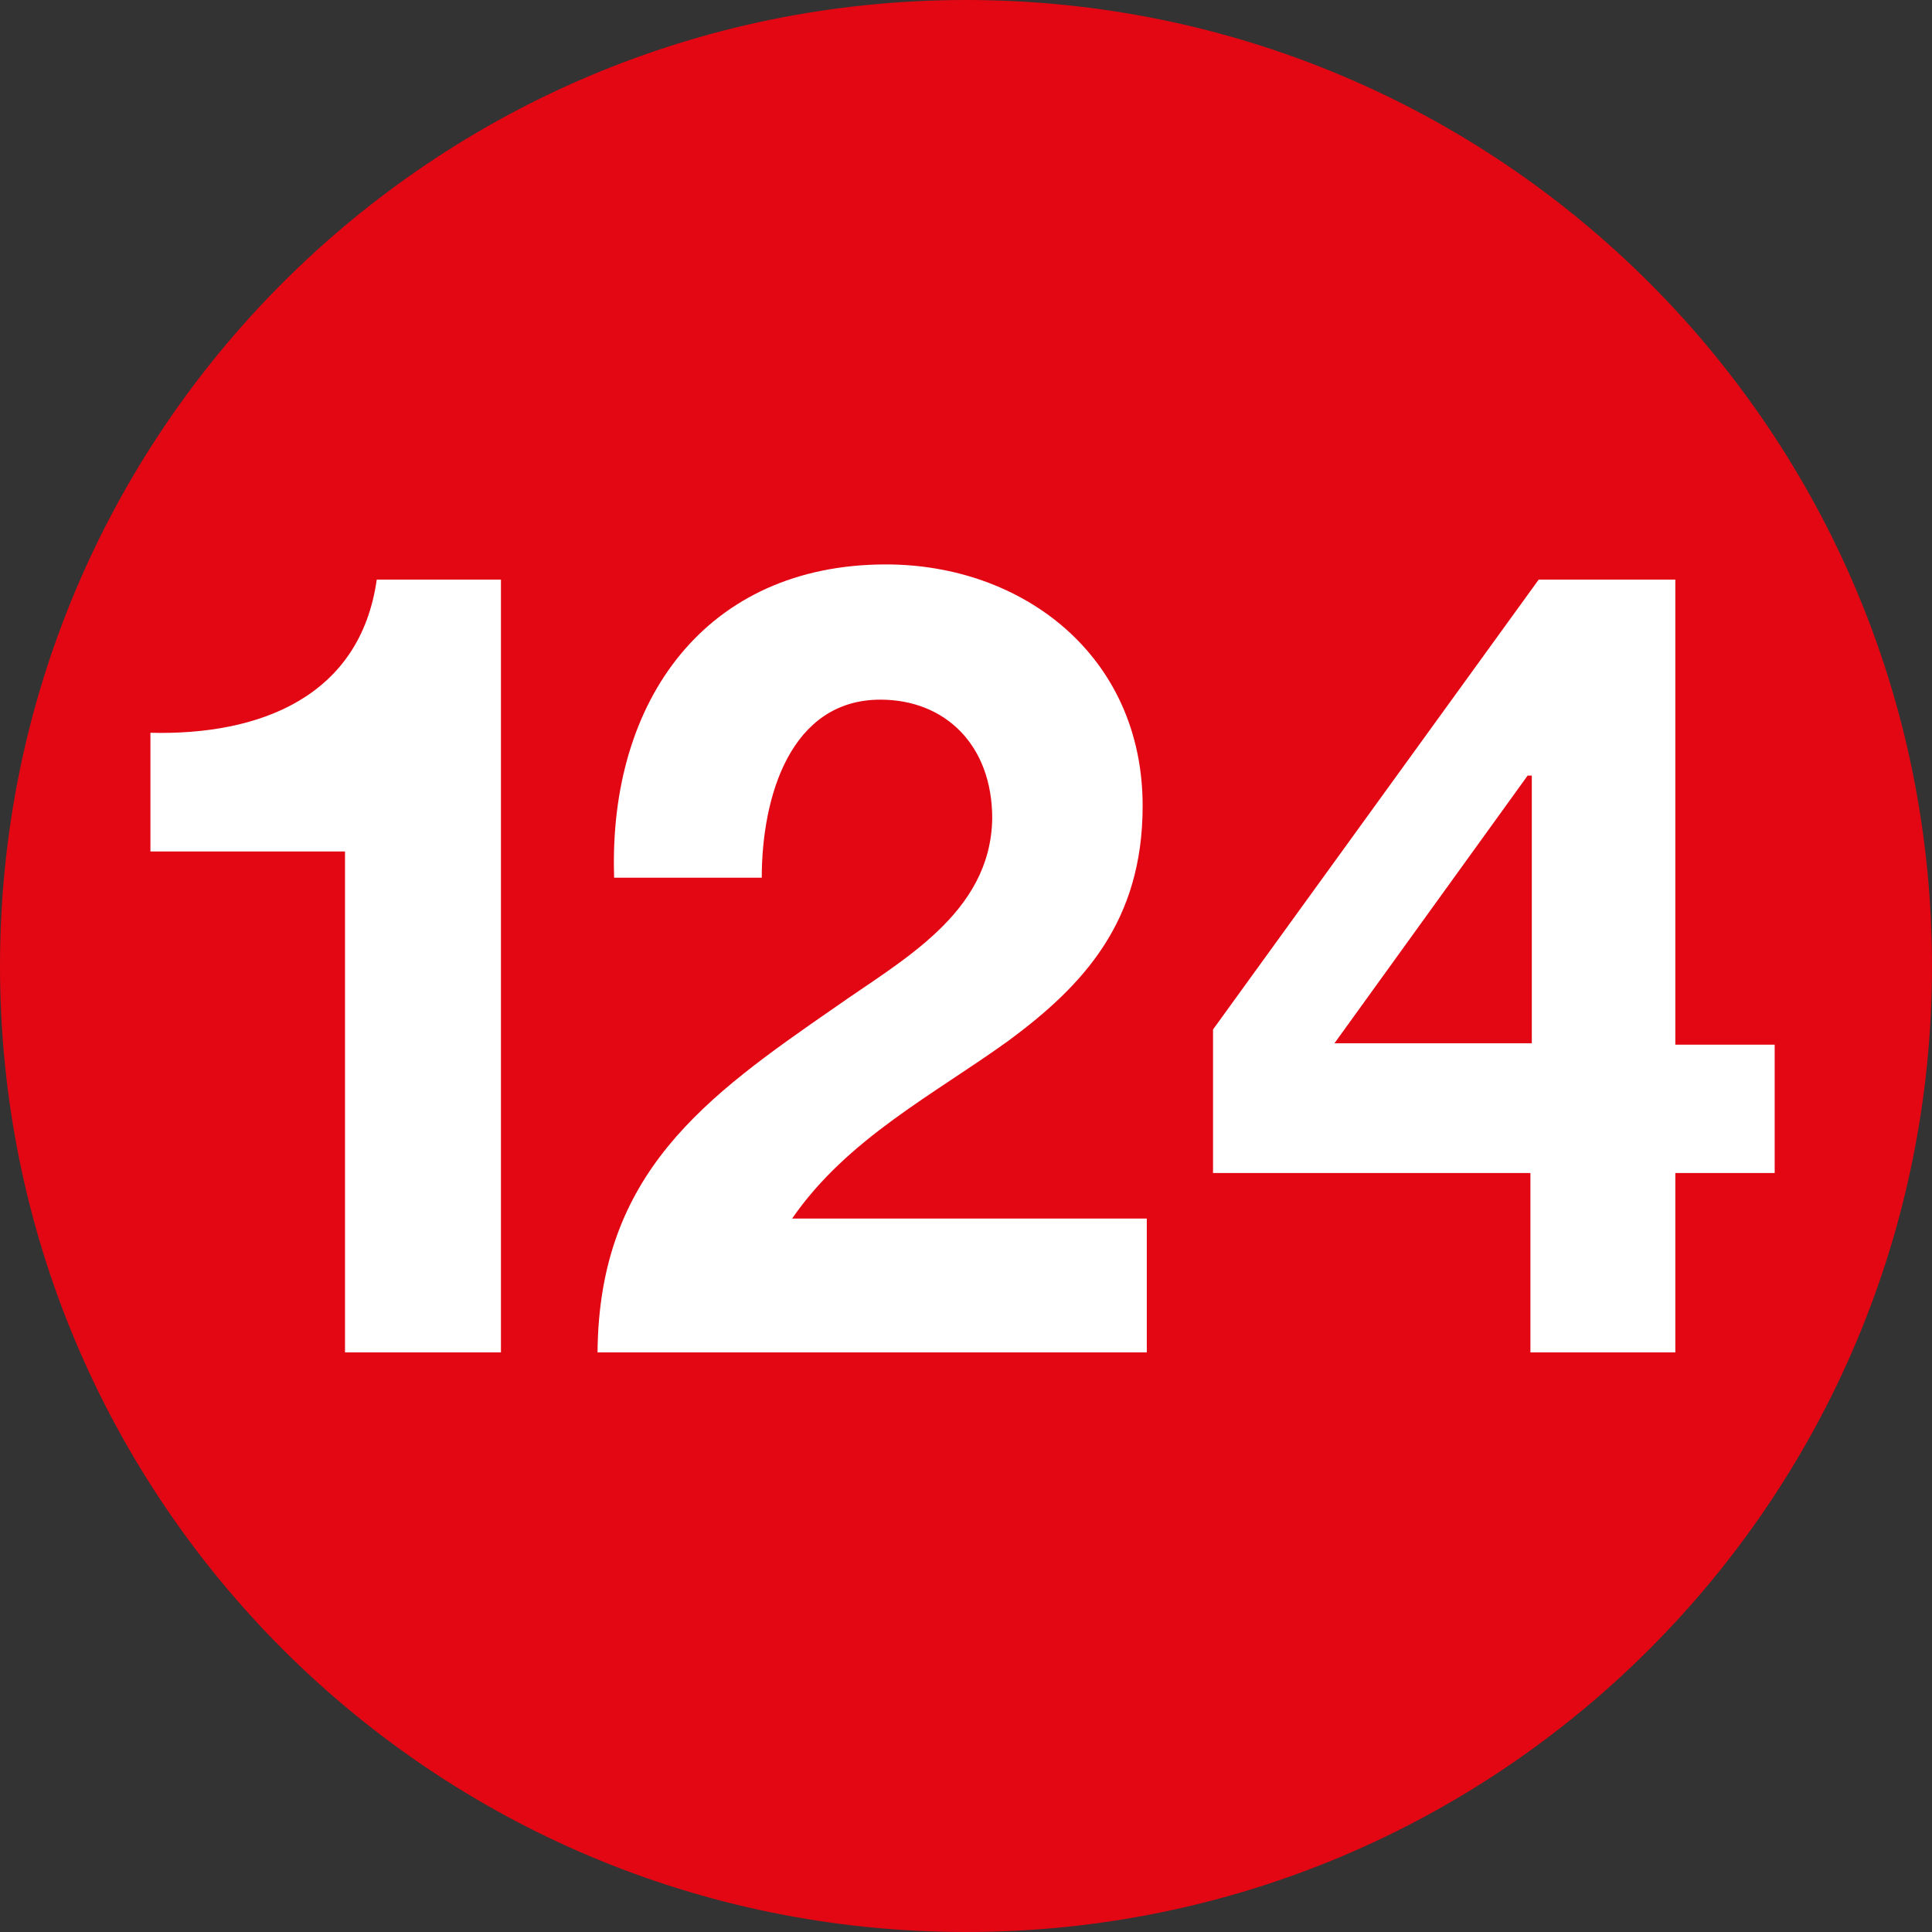 <?xml version="1.0" encoding="utf-8"?>
<!-- Generator: Adobe Illustrator 26.5.0, SVG Export Plug-In . SVG Version: 6.00 Build 0)  -->
<svg version="1.1" id="Capa_1" xmlns="http://www.w3.org/2000/svg" xmlns:xlink="http://www.w3.org/1999/xlink" x="0px" y="0px"
	 viewBox="0 0 140 140" style="enable-background:new 0 0 140 140;" xml:space="preserve">
<rect x="0" y="0" width="140" height="140" fill="#333333" stroke="none"/>
<style type="text/css">
	.st0{fill:none;}
	.st1{fill:#E30613;}
	.st2{enable-background:new    ;}
	.st3{fill:#FFFFFF;}
</style>
<rect y="40.9" class="st0" width="140" height="58.2"/>
<g>
	<g>
		<path class="st1" d="M140,70c0-38.7-31.3-70-70-70S0,31.3,0,70s31.3,70,70,70S140,108.7,140,70"/>
	</g>
	<g class="st2">
		<path class="st3" d="M36.3,98H25V61.7H10.9v-8.6c7.9,0.2,15.2-2.6,16.4-11.1h9V98z"/>
	</g>
	<g class="st2">
		<path class="st3" d="M44.5,63.5c-0.4-12.8,6.7-22.6,19.7-22.6c9.9,0,18.6,6.6,18.6,17.5c0,8.4-4.3,13-9.7,17
			c-5.4,3.9-11.7,7.1-15.7,12.9h25.7V98H43.3c0.1-13,7.8-18.5,17.2-25c4.8-3.4,11.3-6.8,11.4-13.7c0-5.3-3.4-8.6-8.1-8.6
			c-6.5,0-8.6,7-8.6,12.9H44.5z"/>
	</g>
	<g class="st2">
		<path class="st3" d="M110.9,85h-23V74.6L111.5,42h9.9v33.7h7.2V85h-7.2v13h-10.5V85z M110.9,56.2h-0.2l-14,19.4h14.3V56.2z"/>
	</g>
</g>
</svg>

